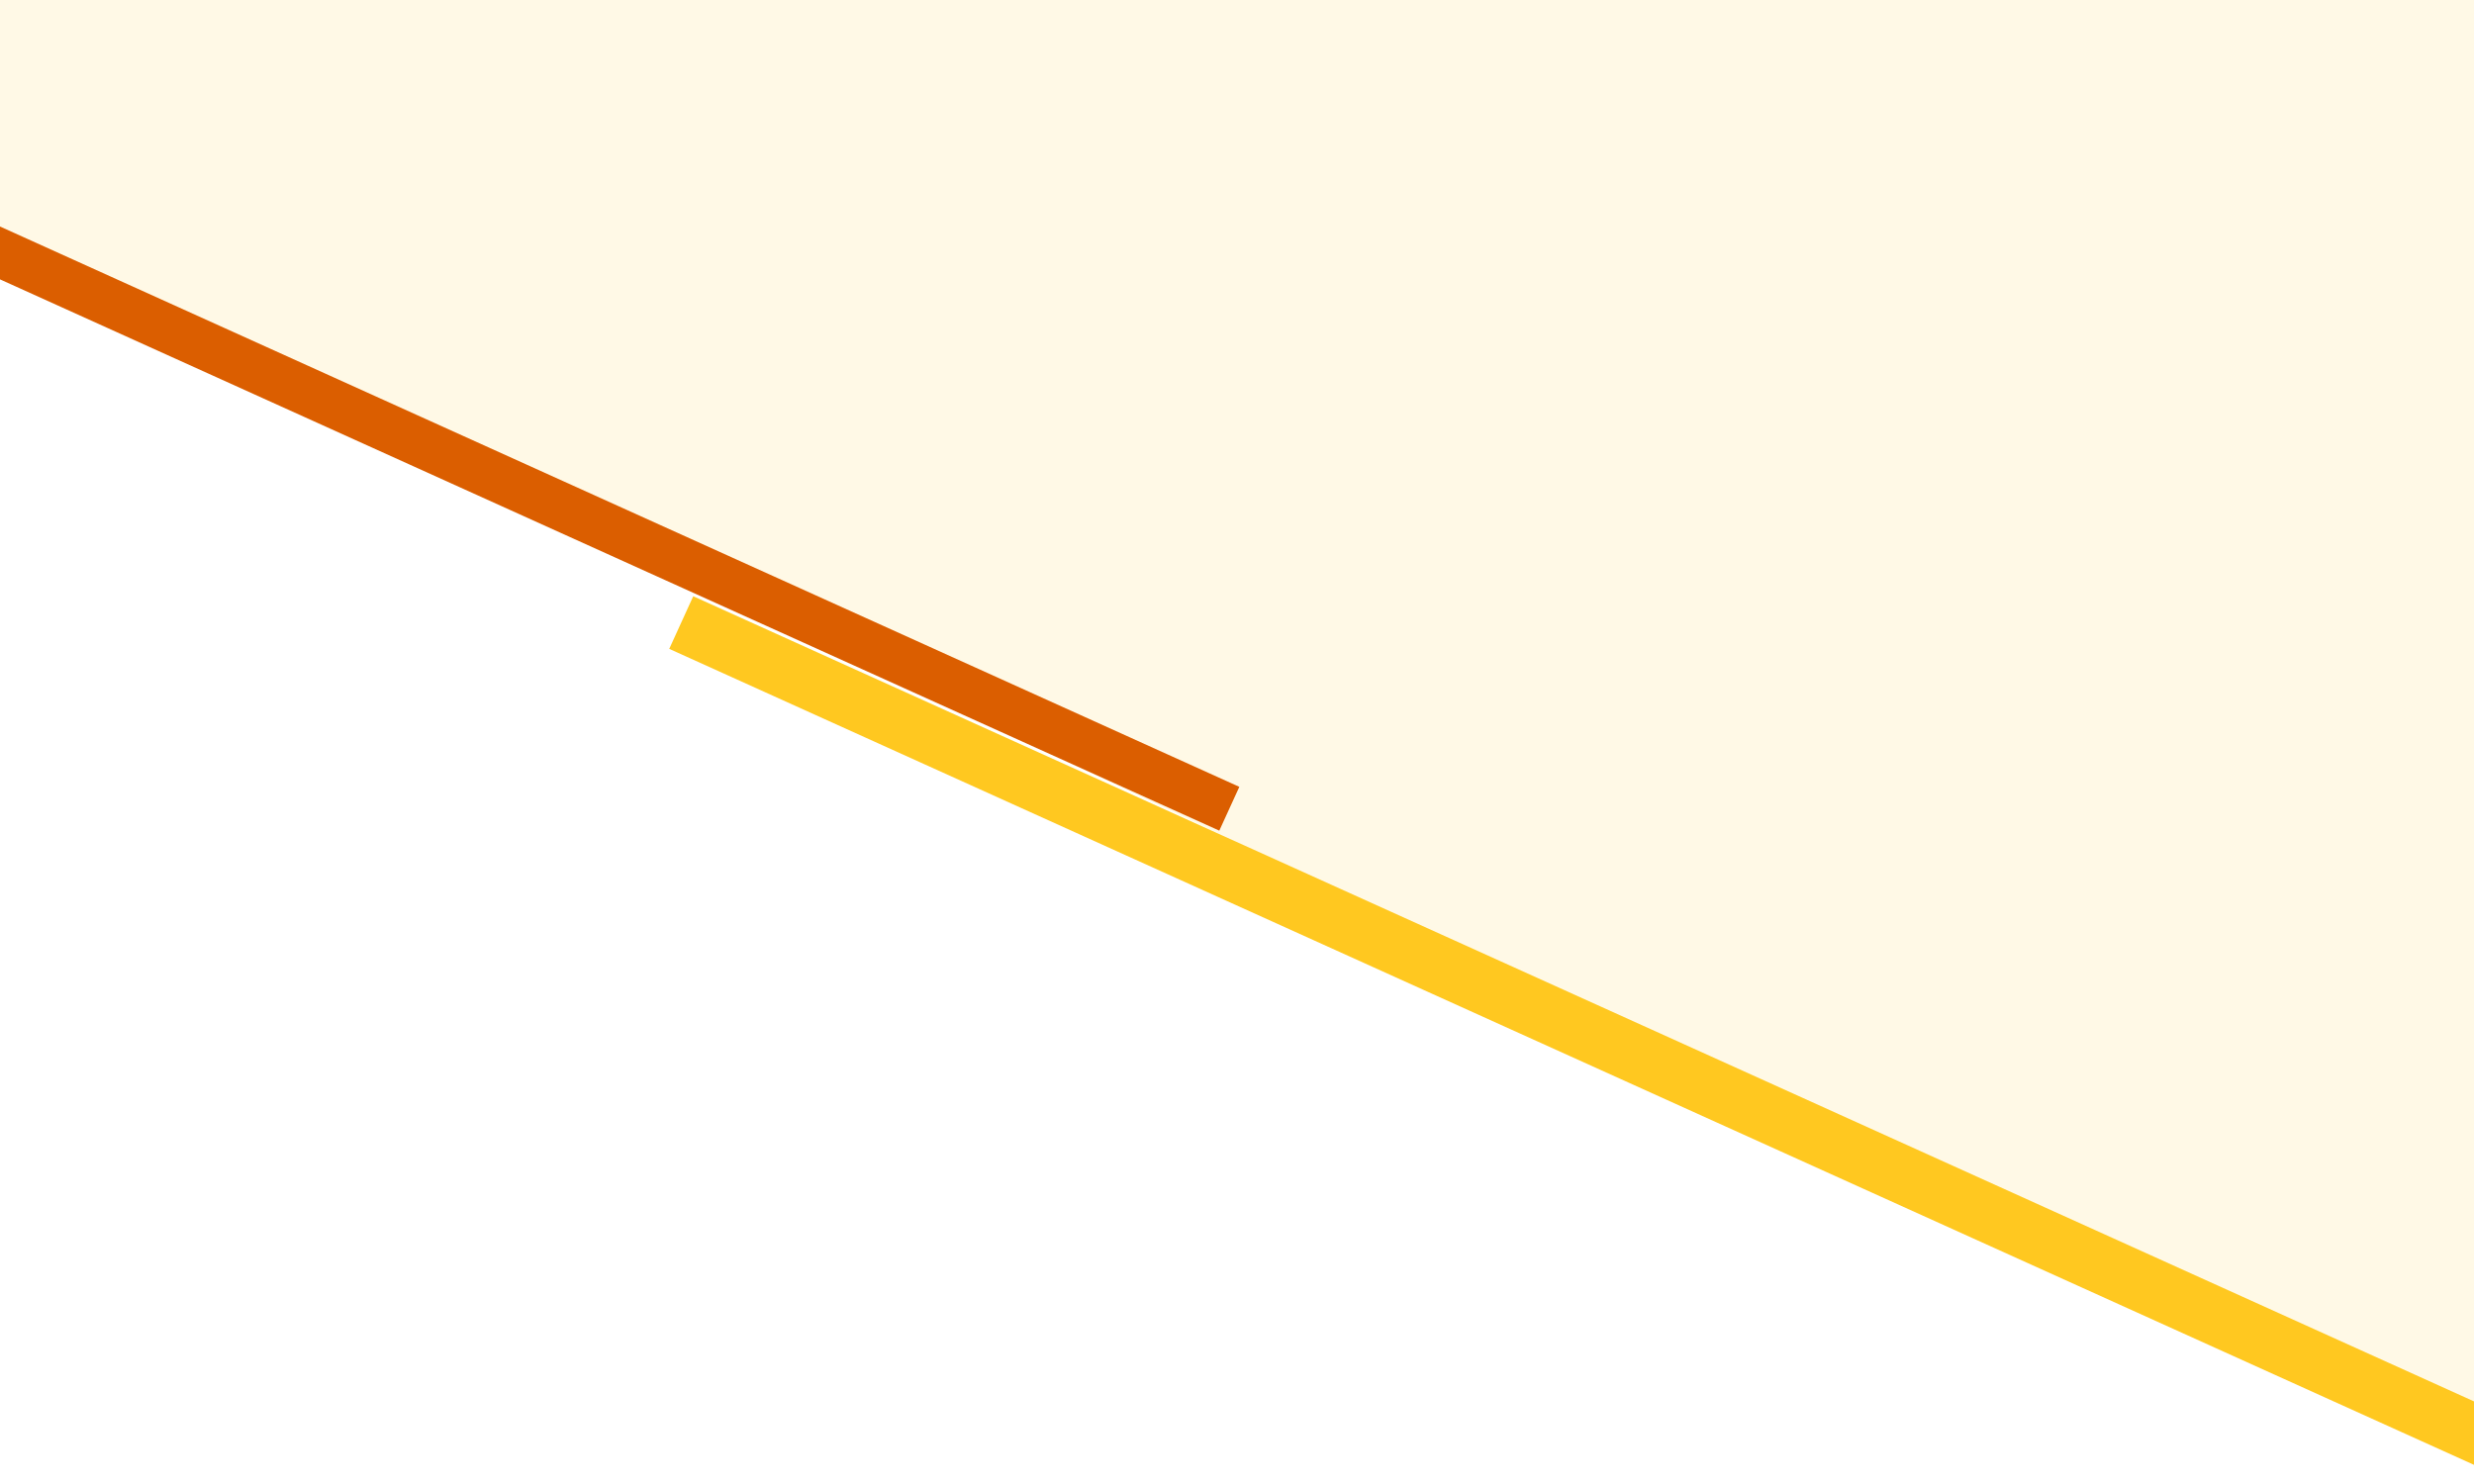 <svg width="1440" height="864" viewBox="0 0 1440 864" fill="none" xmlns="http://www.w3.org/2000/svg">
<path d="M-6.822 145.965L1441.03 832L1441.03 0L-6.822 0V145.965Z" fill="#FFC107" fill-opacity="0.1"/>
<rect width="814.81" height="28.024" transform="matrix(-0.911 -0.412 -0.416 0.91 721.354 458.108)" fill="#DB5E00"/>
<rect width="1180.57" height="33.658" transform="matrix(-0.911 -0.412 -0.415 0.91 1479 833.54)" fill="#FFC820"/>
</svg>
